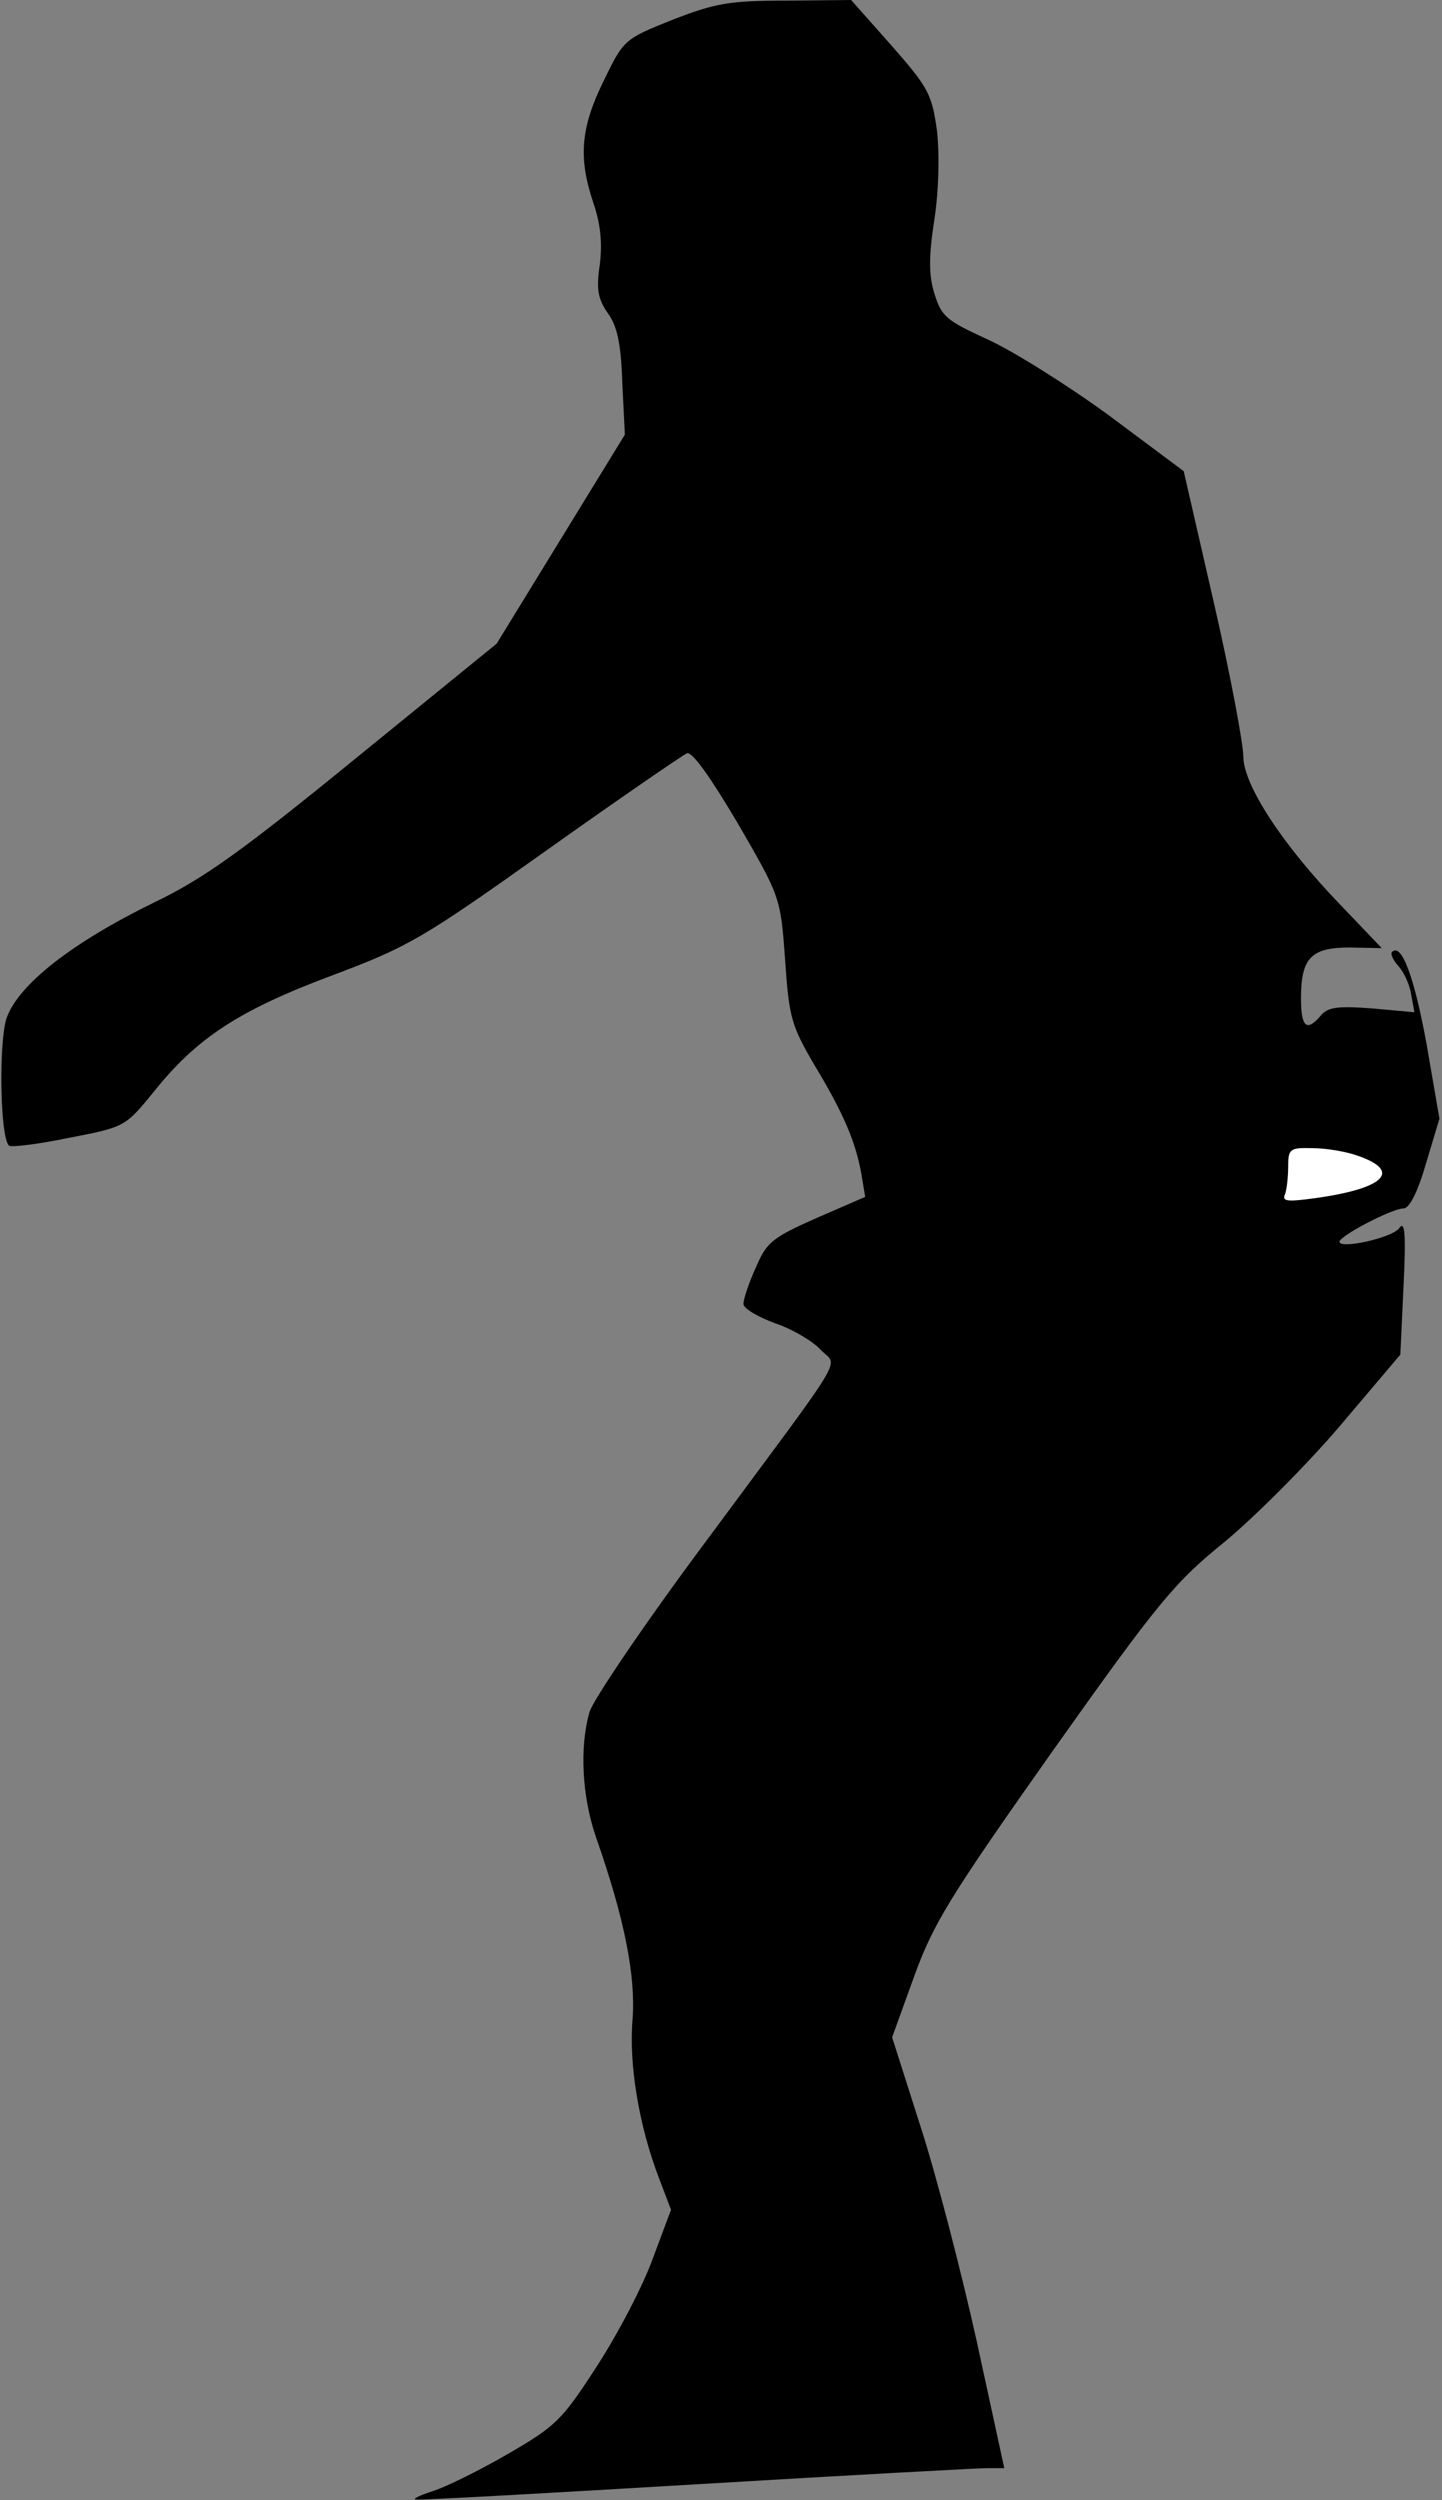 <?xml version="1.0" standalone="no"?>
<!DOCTYPE svg PUBLIC "-//W3C//DTD SVG 20010904//EN"
 "http://www.w3.org/TR/2001/REC-SVG-20010904/DTD/svg10.dtd">
<svg version="1.0" xmlns="http://www.w3.org/2000/svg"
 width="225pt" height="390pt" viewBox="0 0 225 390"
 preserveAspectRatio="xMidYMid meet">
<rect x="0" y="0" width="225" height="390" fill="#808080" stroke="none"/>
<g transform="translate(0,390) scale(0.1,-0.1)"
fill="#000000" stroke="none">
<path fill="#000000" stroke="none" d="M1049 3869 c-75 -30 -76 -31 -107 -95
-36 -73 -40 -120 -16 -191 11 -32 14 -62 10 -95 -6 -39 -3 -54 12 -76 15 -20
21 -48 23 -109 l4 -81 -100 -163 -100 -163 -220 -179 c-179 -146 -238 -188
-315 -225 -127 -62 -212 -128 -230 -181 -12 -38 -10 -185 4 -198 3 -3 45 2 93
12 88 17 88 17 133 72 67 84 133 127 277 181 120 45 141 57 335 195 114 81
213 149 220 152 8 3 37 -38 79 -109 66 -114 67 -115 74 -213 6 -90 10 -103 45
-163 46 -76 65 -121 74 -171 l6 -36 -76 -33 c-70 -31 -78 -38 -95 -78 -11 -24
-19 -49 -19 -56 0 -7 22 -20 49 -30 27 -9 59 -28 71 -41 27 -29 49 8 -179
-300 -94 -126 -175 -246 -181 -265 -16 -55 -12 -132 10 -196 45 -128 62 -217
57 -284 -6 -70 10 -166 41 -247 l19 -50 -28 -75 c-15 -42 -54 -117 -87 -168
-55 -85 -64 -94 -138 -137 -43 -25 -97 -52 -119 -59 -22 -7 -33 -13 -25 -13 8
-1 206 10 440 24 234 14 437 25 451 25 l26 0 -43 198 c-24 108 -63 259 -88
336 l-44 138 34 94 c30 83 55 124 216 352 166 234 191 264 269 327 47 39 128
120 180 181 l94 111 5 107 c4 83 2 103 -7 90 -11 -15 -93 -33 -93 -21 0 9 82
52 100 52 9 0 22 25 35 70 l21 70 -20 116 c-19 104 -39 159 -54 144 -3 -3 2
-13 10 -22 9 -10 18 -30 20 -45 l5 -27 -66 6 c-54 4 -69 2 -80 -11 -22 -26
-31 -19 -31 27 0 63 16 79 76 79 l50 -1 -64 67 c-91 94 -152 188 -152 232 0
19 -20 127 -46 240 l-47 205 -118 88 c-66 48 -151 101 -189 118 -63 29 -71 35
-82 71 -9 29 -9 58 0 116 7 46 8 102 4 138 -8 57 -13 67 -71 133 l-63 71 -102
-1 c-88 0 -110 -4 -177 -30z"/>
<path fill="#ffffff" stroke="none" d="M2119 2097 c69 -24 41 -51 -67 -66 -44
-6 -52 -5 -47 6 3 8 5 28 5 44 0 27 3 29 38 28 20 0 52 -5 71 -12z"/>
</g>
</svg>
